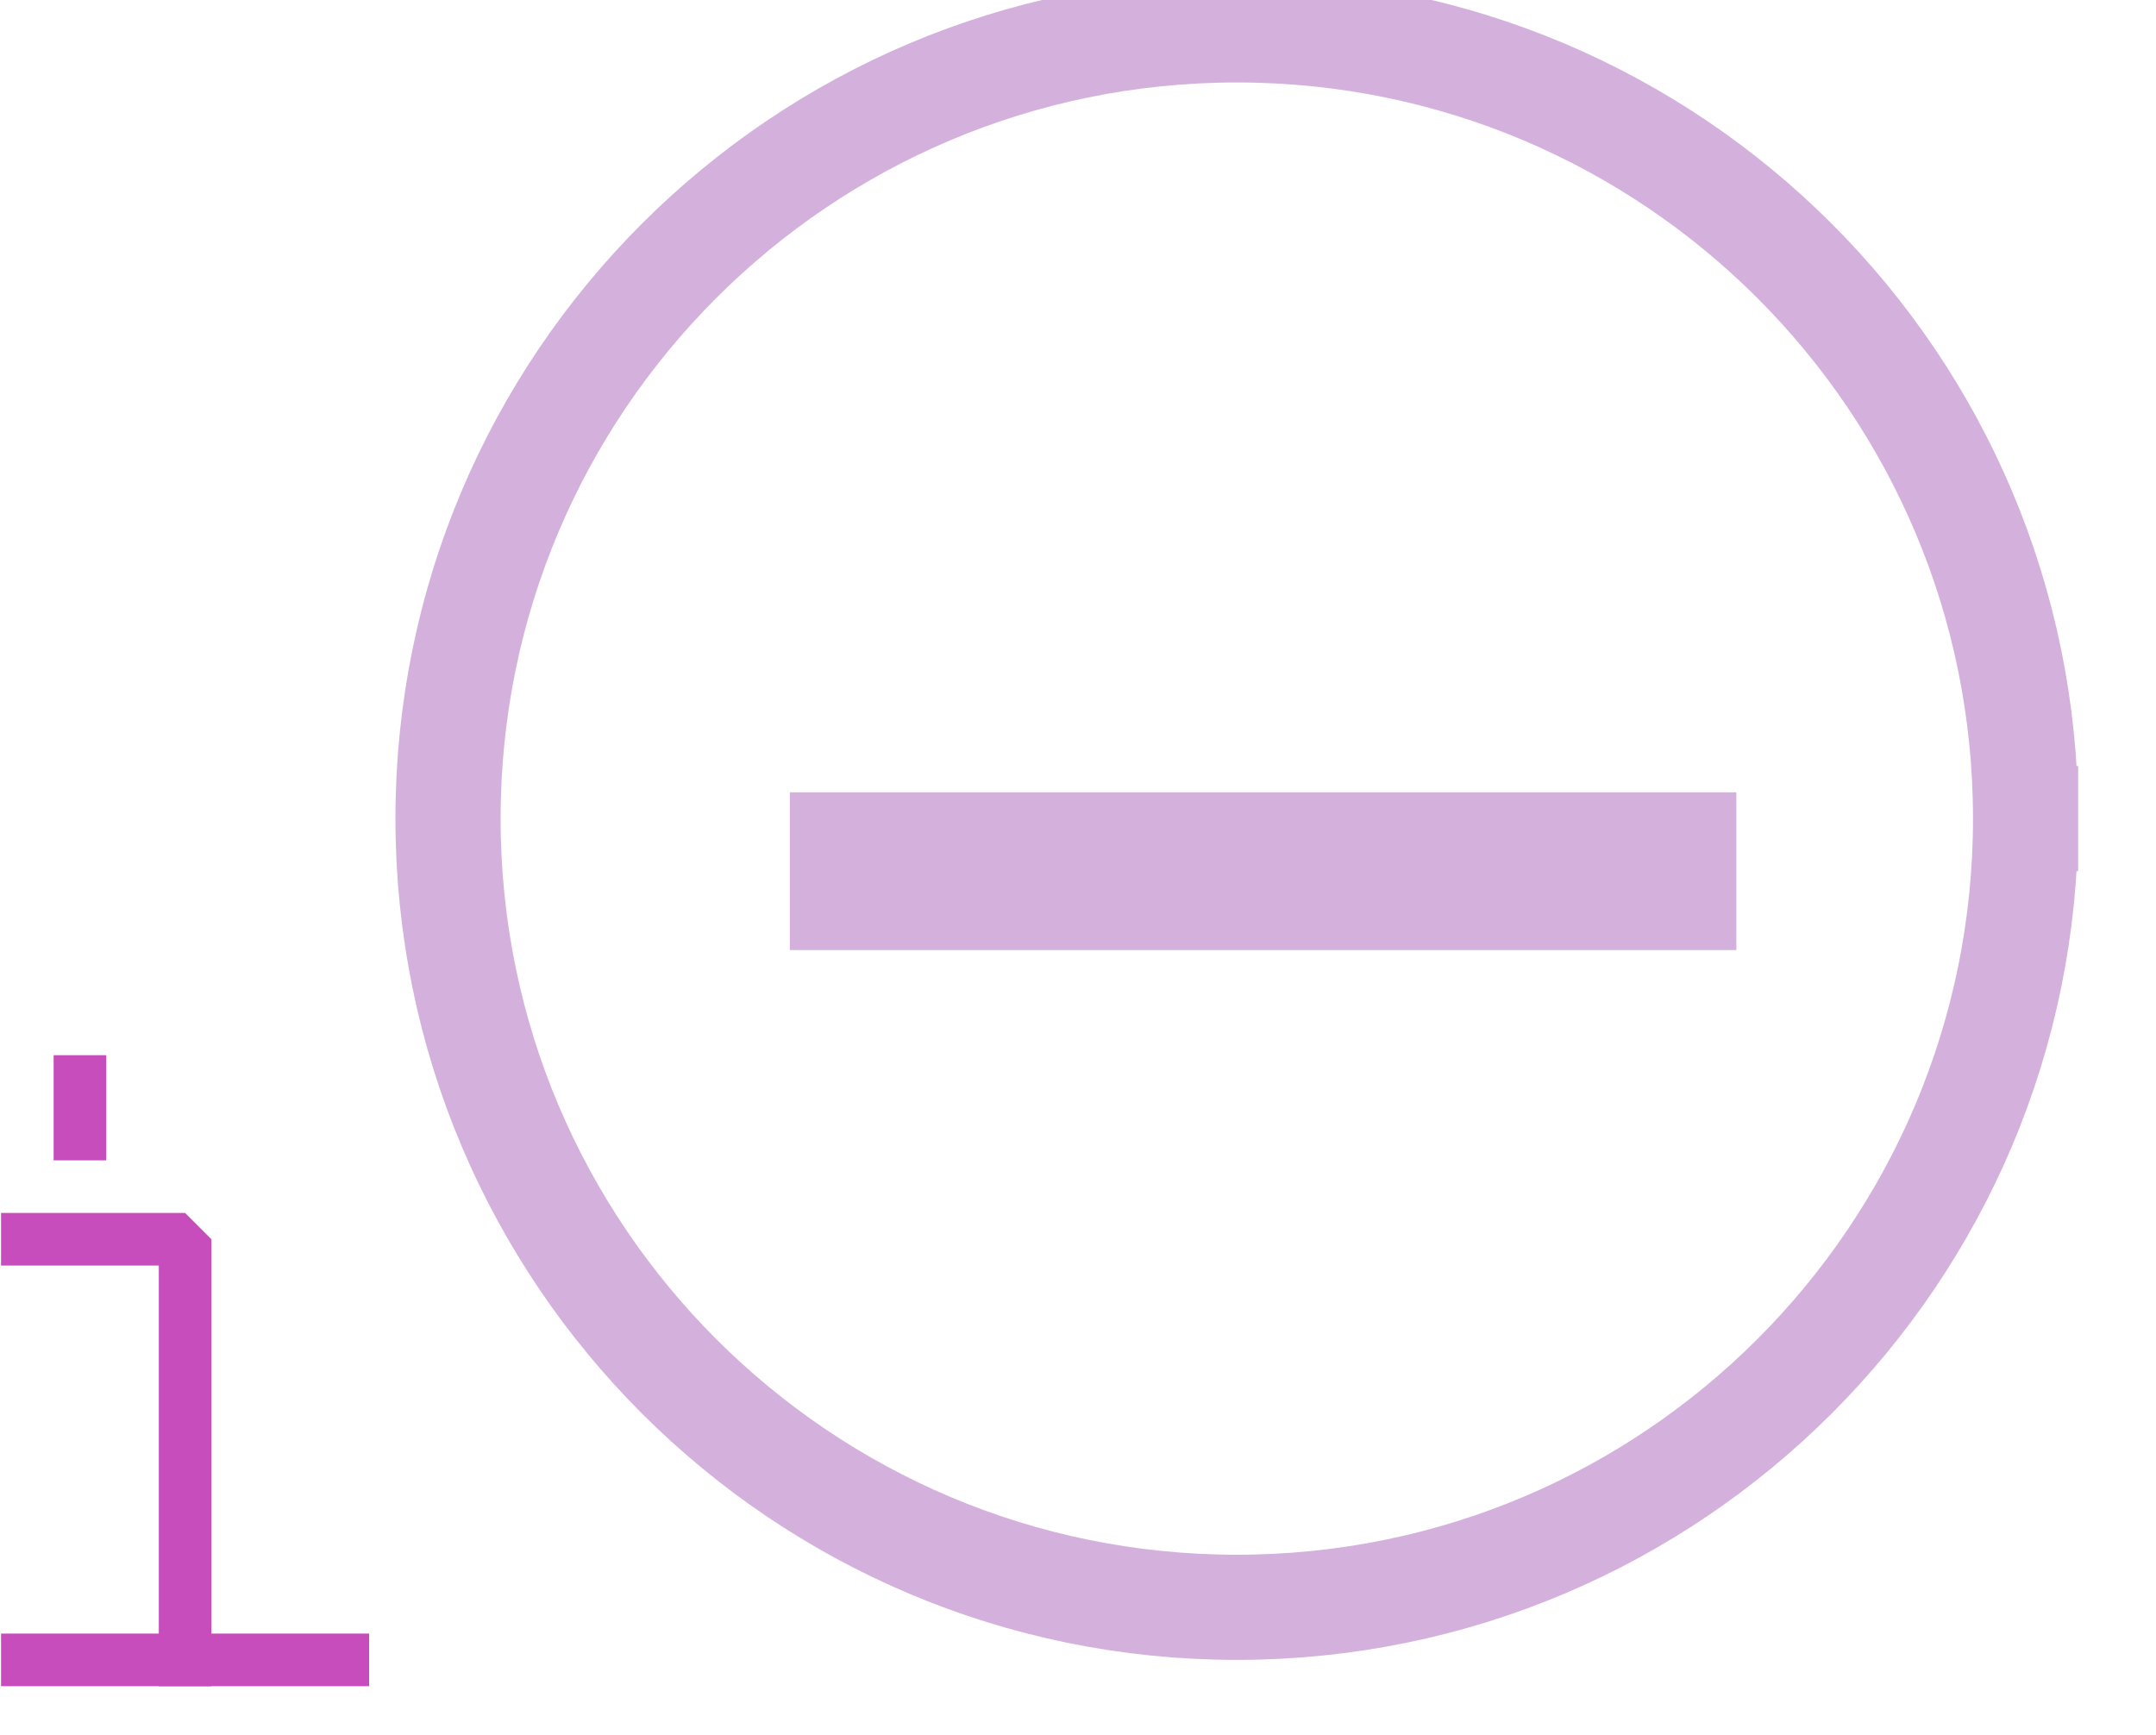 <?xml version="1.0" encoding="UTF-8" standalone="no"?>
<svg width="14.464mm" height="11.642mm"
 viewBox="0 0 41 33"
 xmlns="http://www.w3.org/2000/svg" xmlns:xlink="http://www.w3.org/1999/xlink"  version="1.2" baseProfile="tiny">
<title>ENTRES71</title>
<desc>area where entry is prohibited or restricted or "to be avoided", with other information</desc>
<defs>
</defs>
<g fill="none" stroke="black" vector-effect="non-scaling-stroke" stroke-width="1" fill-rule="evenodd" stroke-linecap="square" stroke-linejoin="bevel" >

<g fill="none" stroke="#d4b1dd" stroke-opacity="1" stroke-width="3" stroke-linecap="square" stroke-linejoin="bevel" transform="matrix(1,0,0,1,0,0)"
font-family="Sans" font-size="10" font-weight="400" font-style="normal" 
>
<path fill-rule="evenodd" d="M31.52,16.568 L16.52,16.568"/>
</g>

<g fill="none" stroke="#d4b1dd" stroke-opacity="1" stroke-width="2" stroke-linecap="square" stroke-linejoin="bevel" transform="matrix(1,0,0,1,0,0)"
font-family="Sans" font-size="10" font-weight="400" font-style="normal" 
>
<path fill-rule="evenodd" d="M38.52,15.568 C38.52,23.852 31.804,30.568 23.52,30.568 C15.236,30.568 8.52,23.852 8.52,15.568 C8.52,7.284 15.236,0.568 23.52,0.568 C31.804,0.568 38.52,7.284 38.52,15.568 "/>
</g>

<g fill="none" stroke="#c64dbb" stroke-opacity="1" stroke-width="1" stroke-linecap="square" stroke-linejoin="bevel" transform="matrix(1,0,0,1,0,0)"
font-family="Sans" font-size="10" font-weight="400" font-style="normal" 
>
<path fill-rule="evenodd" d="M3.52,31.568 L3.52,23.568 L0.52,23.568"/>
<path fill-rule="evenodd" d="M0.52,31.568 L6.52,31.568"/>
<path fill-rule="evenodd" d="M1.52,20.568 L1.52,21.568"/>
</g>
</g>
</svg>
